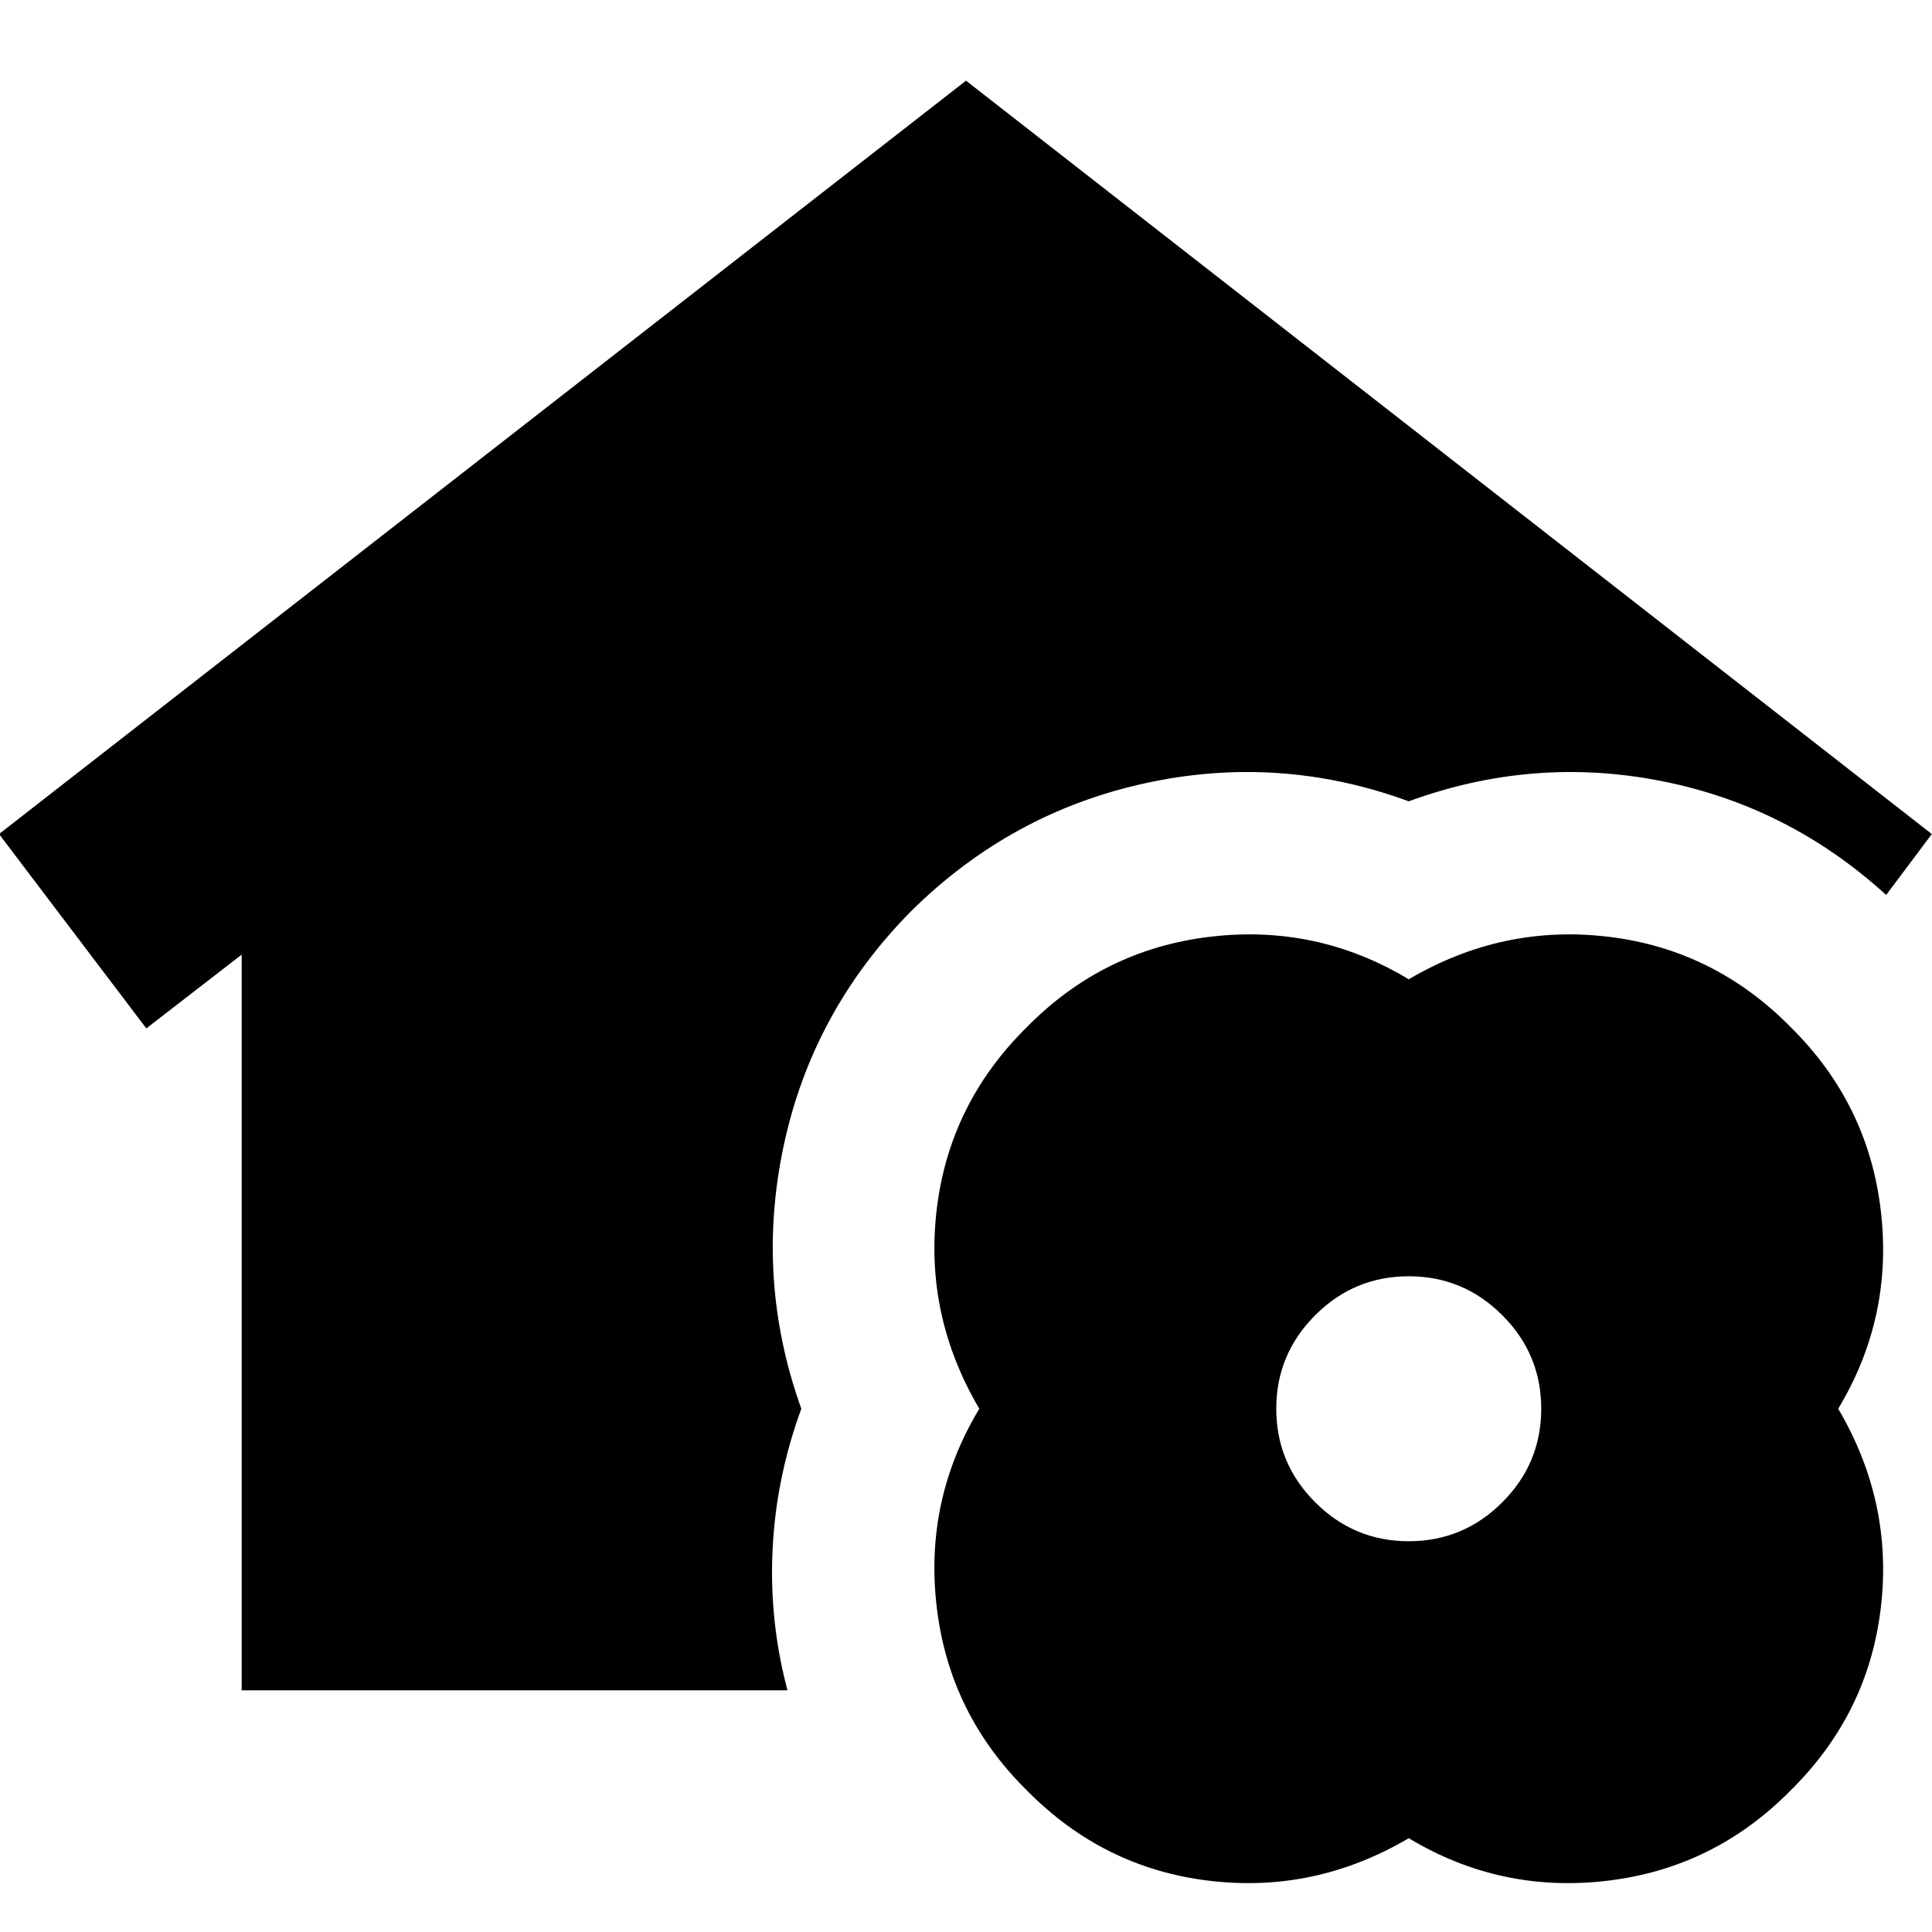 <svg xmlns="http://www.w3.org/2000/svg" height="24" viewBox="0 -960 960 960" width="24"><path d="M120.09-120.09v-365.56L72.7-449-.48-545.57 480-919.91l479.91 374.34-22.69 30.27q-48.57-44.27-112.05-56.68Q761.7-584.39 700-561.83q-64.13-23.56-130.91-9-66.79 14.57-116.35 63.57-49 49.56-63.28 116.35-14.29 66.78 8.71 130.91-12.56 34.26-14.28 69.96-1.72 35.69 7.41 69.95H120.09ZM700-46.61q-46.57 27.44-99.13 21.15-52.57-6.28-90.57-44.84-38.56-38-44.84-91.07-6.29-53.06 21.15-98.63-27.44-46.57-21.15-99.13 6.28-52.57 44.84-90.57 38-38.56 91.07-44.84 53.06-6.29 98.63 21.15 46.57-27.44 99.13-21.15 52.57 6.28 90.57 44.84 38.56 38 44.84 91.07 6.29 53.06-21.15 98.63 27.44 46.57 21.15 99.13-6.28 52.57-44.84 90.57-38 38.56-91.07 44.84-53.06 6.29-98.63-21.15Zm0-147.56q27.13 0 46.48-19.35 19.35-19.35 19.35-46.48 0-27.13-19.35-46.48-19.35-19.35-46.48-19.35-27.13 0-46.48 19.35-19.35 19.35-19.35 46.48 0 27.13 19.35 46.48 19.35 19.35 46.48 19.35Z"/></svg>
